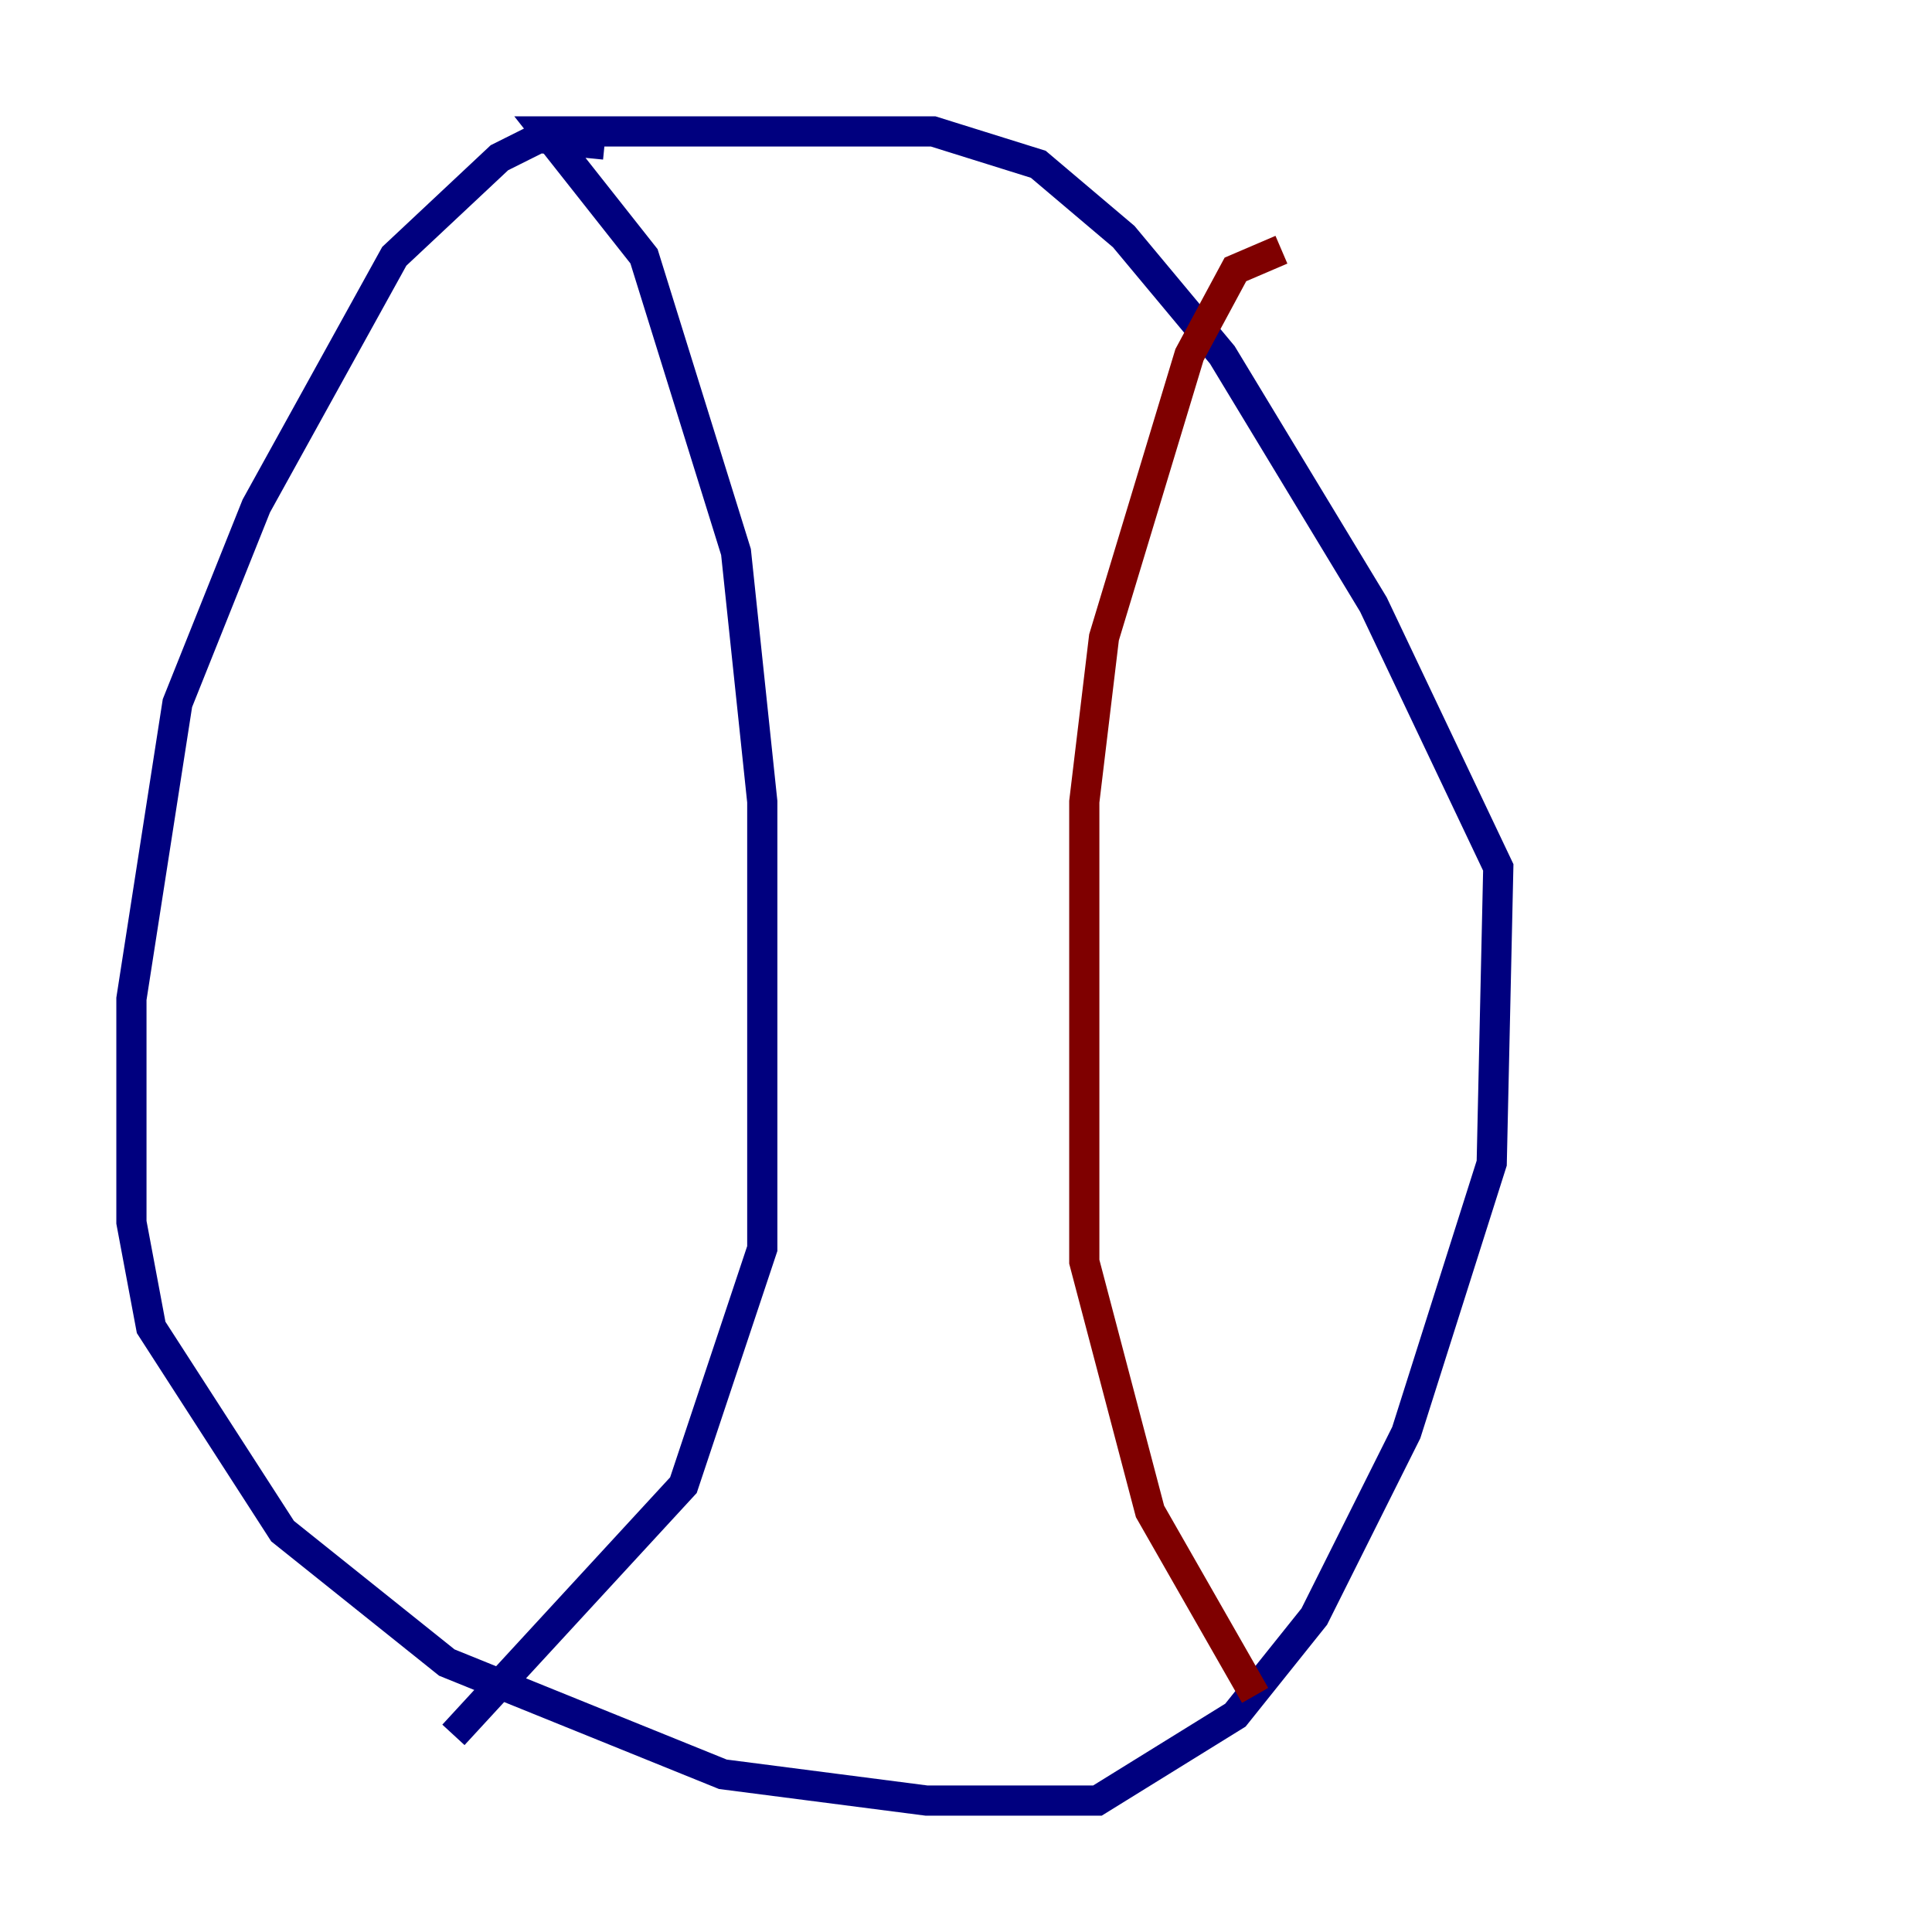 <?xml version="1.0" encoding="utf-8" ?>
<svg baseProfile="tiny" height="128" version="1.2" viewBox="0,0,128,128" width="128" xmlns="http://www.w3.org/2000/svg" xmlns:ev="http://www.w3.org/2001/xml-events" xmlns:xlink="http://www.w3.org/1999/xlink"><defs /><polyline fill="none" points="40.054,9.578 35.701,9.143 33.088,10.449 26.122,16.98 16.98,33.524 11.755,46.585 8.707,66.177 8.707,80.98 10.014,87.946 18.721,101.442 29.605,110.15 47.891,117.551 61.388,119.293 72.707,119.293 81.85,113.633 87.075,107.102 93.17,94.912 98.83,77.061 99.265,57.469 90.993,40.054 80.98,23.51 74.449,15.674 68.789,10.884 61.823,8.707 36.136,8.707 42.667,16.98 48.762,36.571 50.503,53.116 50.503,82.721 45.279,98.395 30.041,114.939" stroke="#00007f" stroke-width="2" /><polyline fill="none" points="84.898,16.544 81.85,17.85 78.803,23.51 73.143,42.231 71.837,53.116 71.837,83.592 76.191,100.136 83.156,112.326" stroke="#7f0000" stroke-width="2" /></svg>